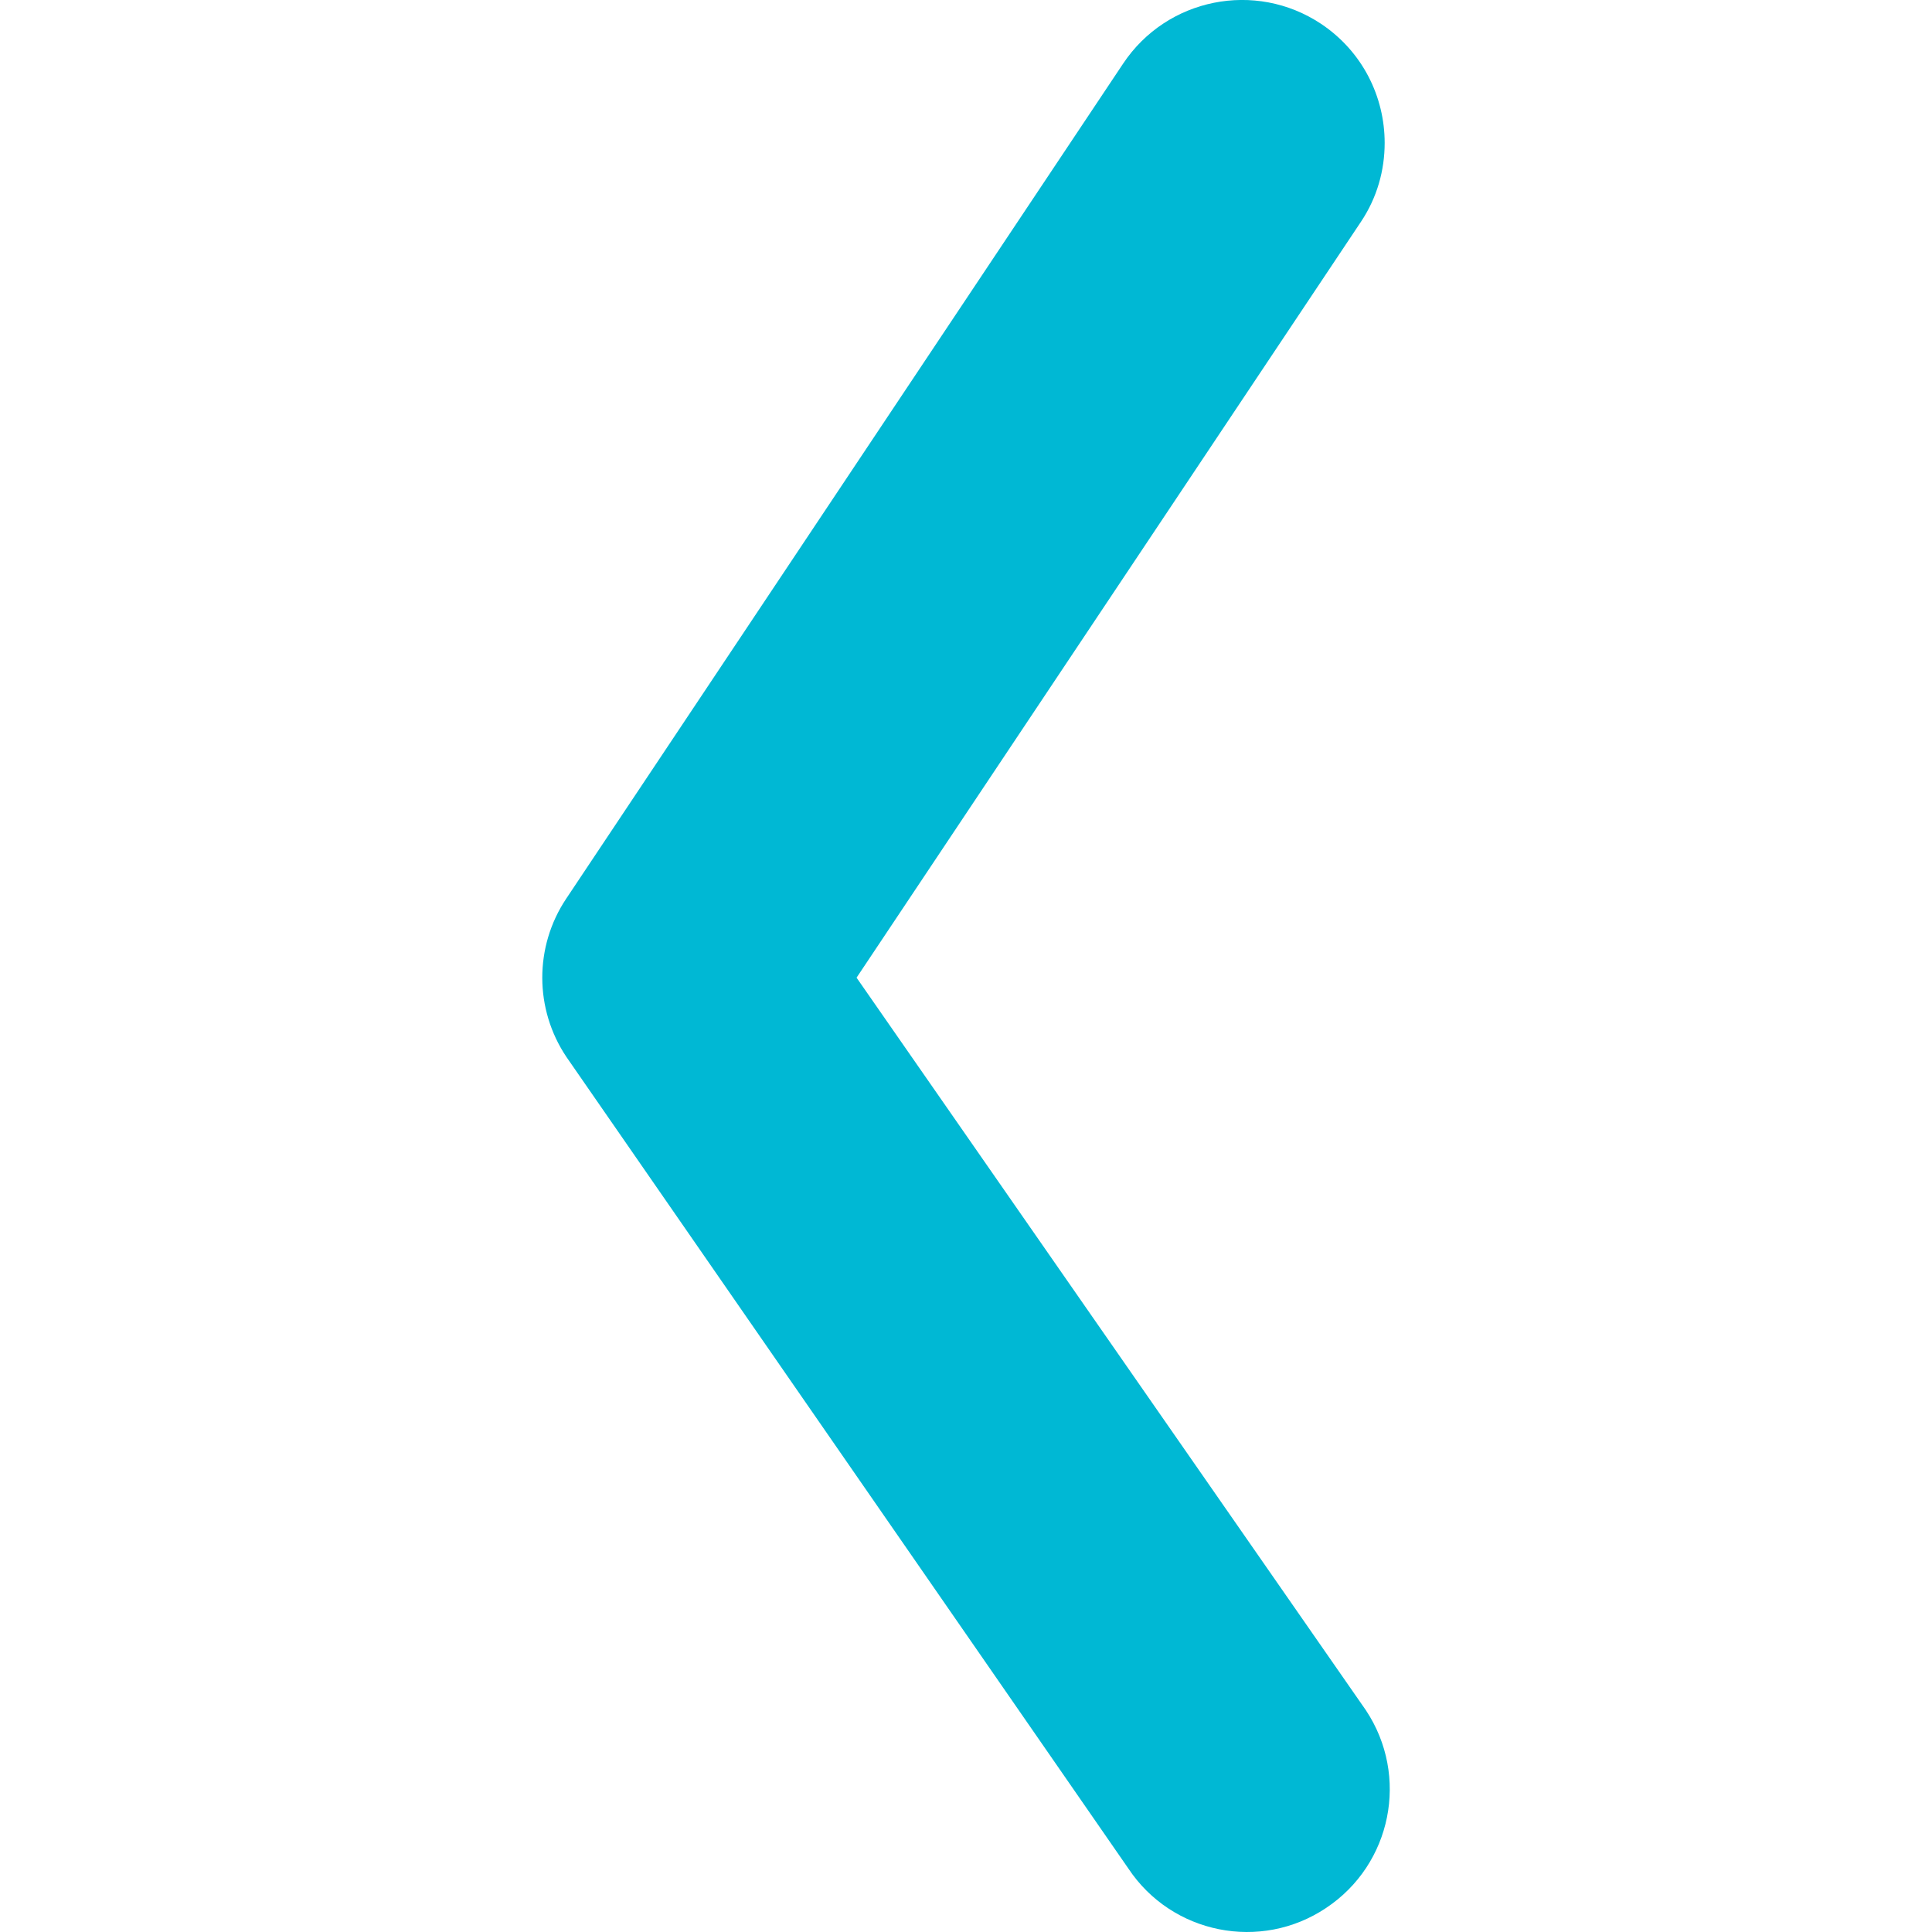<?xml version="1.0" encoding="utf-8"?>
<!-- Generator: Adobe Illustrator 16.0.0, SVG Export Plug-In . SVG Version: 6.00 Build 0)  -->
<!DOCTYPE svg PUBLIC "-//W3C//DTD SVG 1.1//EN" "http://www.w3.org/Graphics/SVG/1.1/DTD/svg11.dtd">
<svg version="1.1" id="Capa_1" xmlns="http://www.w3.org/2000/svg" xmlns:xlink="http://www.w3.org/1999/xlink" x="0px" y="0px"
	 width="50px" height="50px" viewBox="0 0 50 50" enable-background="new 0 0 50 50" xml:space="preserve">
<g>
	<path fill="#00B8D4" d="M35.835,3.698c0,0.707-0.194,1.414-0.614,2.042L22.168,25.302l13.182,18.96
		c1.127,1.699,0.668,3.987-1.031,5.116c-1.691,1.133-3.991,0.675-5.117-1.021L14.659,27.354c-0.829-1.236-0.835-2.853-0.006-4.096
		L29.064,1.65c1.131-1.702,3.429-2.161,5.125-1.033C35.262,1.333,35.835,2.504,35.835,3.698L35.835,3.698z"/>
</g>
</svg>
